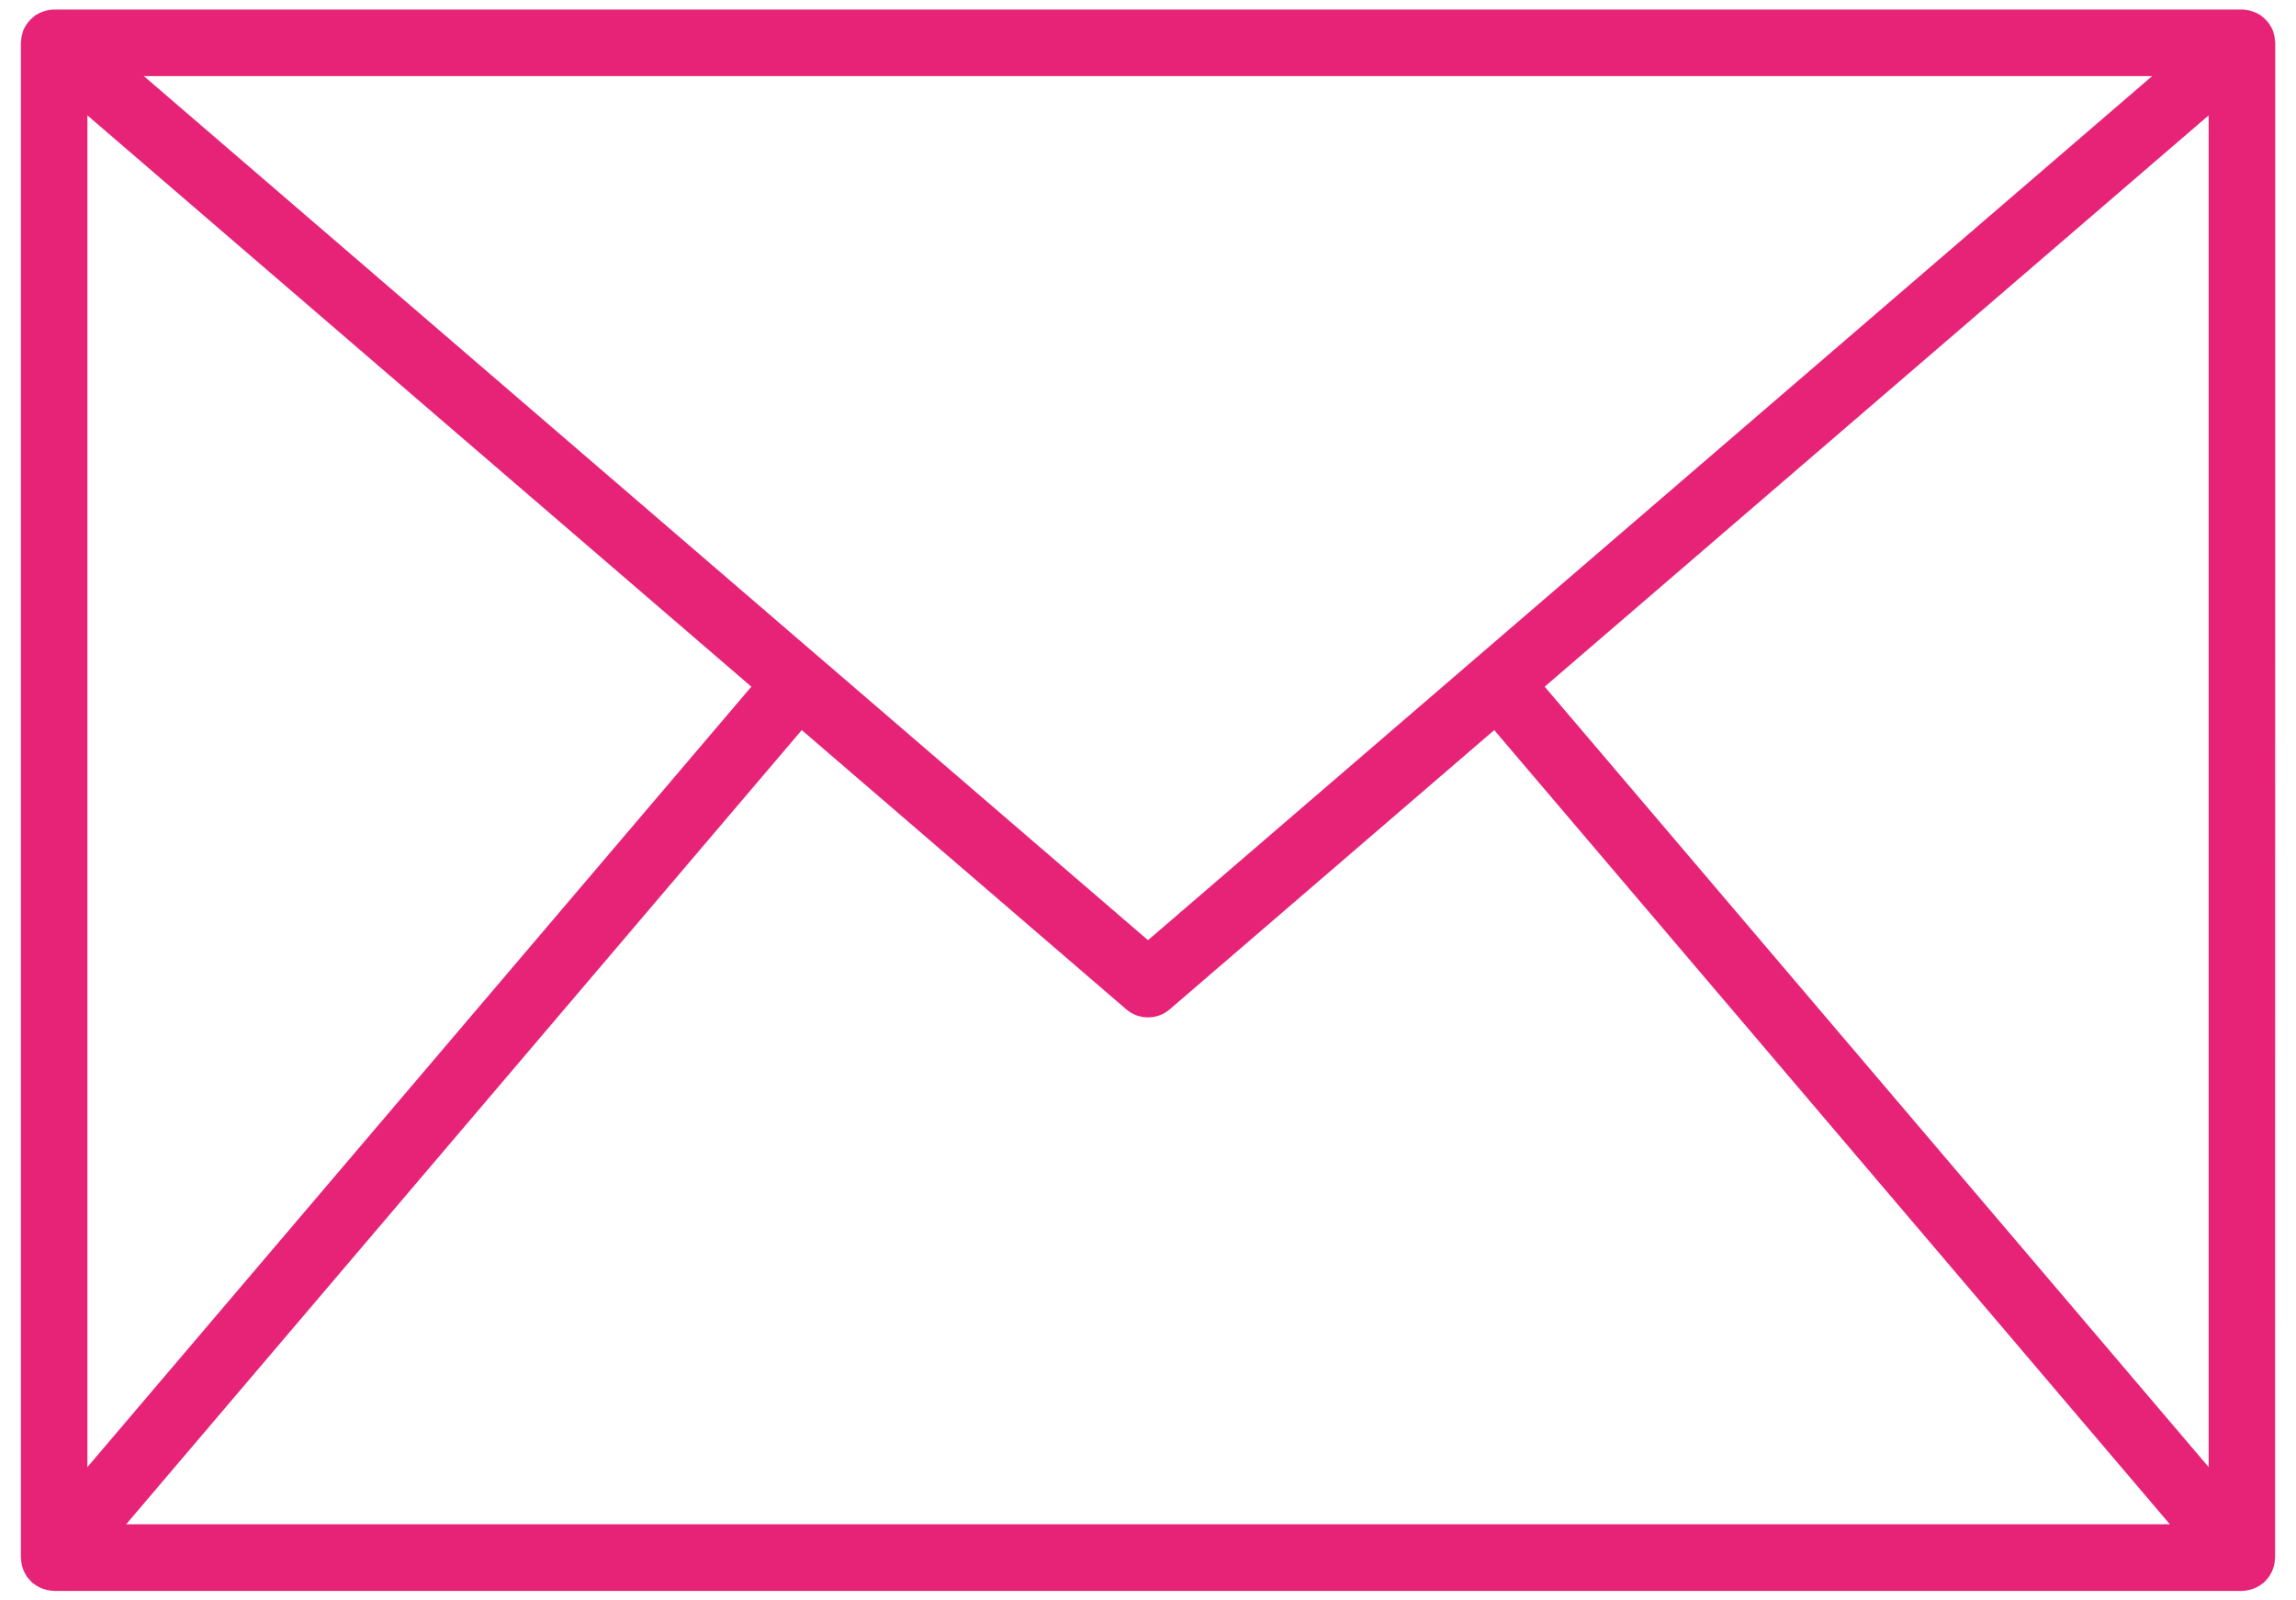 <svg viewBox="0 0 66 46" fill="none" xmlns="http://www.w3.org/2000/svg">
<path d="M65.403 1.23C65.403 1.22 65.403 1.211 65.4 1.202C65.397 1.192 65.396 1.167 65.395 1.15C65.389 1.074 65.374 0.999 65.35 0.927C65.346 0.917 65.35 0.907 65.344 0.897C65.338 0.887 65.338 0.889 65.336 0.884C65.305 0.805 65.263 0.73 65.212 0.662C65.201 0.646 65.189 0.633 65.176 0.618C65.126 0.558 65.07 0.504 65.007 0.457C65 0.452 64.995 0.446 64.988 0.442C64.918 0.396 64.842 0.359 64.762 0.333C64.743 0.326 64.725 0.321 64.707 0.315C64.623 0.29 64.536 0.276 64.448 0.275H1.555C1.467 0.276 1.38 0.29 1.296 0.315C1.277 0.321 1.259 0.326 1.241 0.333C1.161 0.359 1.085 0.396 1.015 0.442C1.008 0.446 1.003 0.452 0.996 0.457C0.933 0.504 0.876 0.558 0.827 0.618C0.814 0.633 0.802 0.646 0.79 0.662C0.739 0.73 0.697 0.805 0.666 0.884C0.666 0.889 0.661 0.893 0.659 0.897C0.658 0.901 0.656 0.917 0.653 0.927C0.629 0.999 0.614 1.074 0.608 1.15C0.608 1.168 0.603 1.185 0.603 1.202C0.603 1.219 0.6 1.22 0.6 1.23V44.769C0.6 44.782 0.603 44.794 0.604 44.807C0.606 44.841 0.609 44.875 0.614 44.909C0.619 44.937 0.623 44.964 0.629 44.993C0.638 45.026 0.648 45.058 0.66 45.09C0.669 45.116 0.678 45.142 0.689 45.166C0.704 45.199 0.721 45.23 0.74 45.261C0.753 45.282 0.766 45.305 0.781 45.326C0.802 45.355 0.825 45.382 0.849 45.409C0.868 45.428 0.886 45.448 0.904 45.467C0.916 45.477 0.924 45.49 0.936 45.5C0.948 45.511 0.956 45.509 0.965 45.517C1.04 45.577 1.123 45.625 1.212 45.66C1.231 45.668 1.251 45.672 1.271 45.678C1.357 45.706 1.447 45.722 1.537 45.725C1.544 45.725 1.55 45.728 1.557 45.728H1.569H64.434H64.446C64.453 45.728 64.459 45.725 64.465 45.725C64.556 45.722 64.646 45.707 64.732 45.678C64.751 45.672 64.77 45.668 64.787 45.66C64.876 45.625 64.96 45.577 65.035 45.517C65.043 45.509 65.054 45.507 65.063 45.5C65.072 45.493 65.084 45.477 65.095 45.467C65.115 45.448 65.133 45.429 65.15 45.409C65.174 45.382 65.197 45.355 65.218 45.326C65.233 45.305 65.246 45.283 65.259 45.261C65.278 45.23 65.295 45.199 65.31 45.166C65.322 45.142 65.33 45.116 65.34 45.09C65.352 45.058 65.362 45.026 65.37 44.993C65.377 44.965 65.381 44.938 65.385 44.909C65.39 44.875 65.394 44.841 65.395 44.807C65.395 44.794 65.399 44.782 65.399 44.769L65.403 1.23ZM23.047 20.985L32.376 29.012C32.549 29.161 32.771 29.243 33 29.243C33.229 29.243 33.45 29.161 33.624 29.012L42.953 20.985L62.374 43.812H3.627L23.047 20.985ZM2.512 42.169V3.316L21.598 19.737L2.512 42.169ZM44.403 19.737L63.489 3.316V42.169L44.403 19.737ZM61.865 2.187L42.448 18.895C42.445 18.897 42.44 18.899 42.437 18.902C42.434 18.905 42.431 18.91 42.427 18.913L33 27.024L23.574 18.913C23.57 18.91 23.567 18.905 23.563 18.902L23.552 18.895L4.135 2.187H61.865Z" fill="#E72378"/>
</svg>
